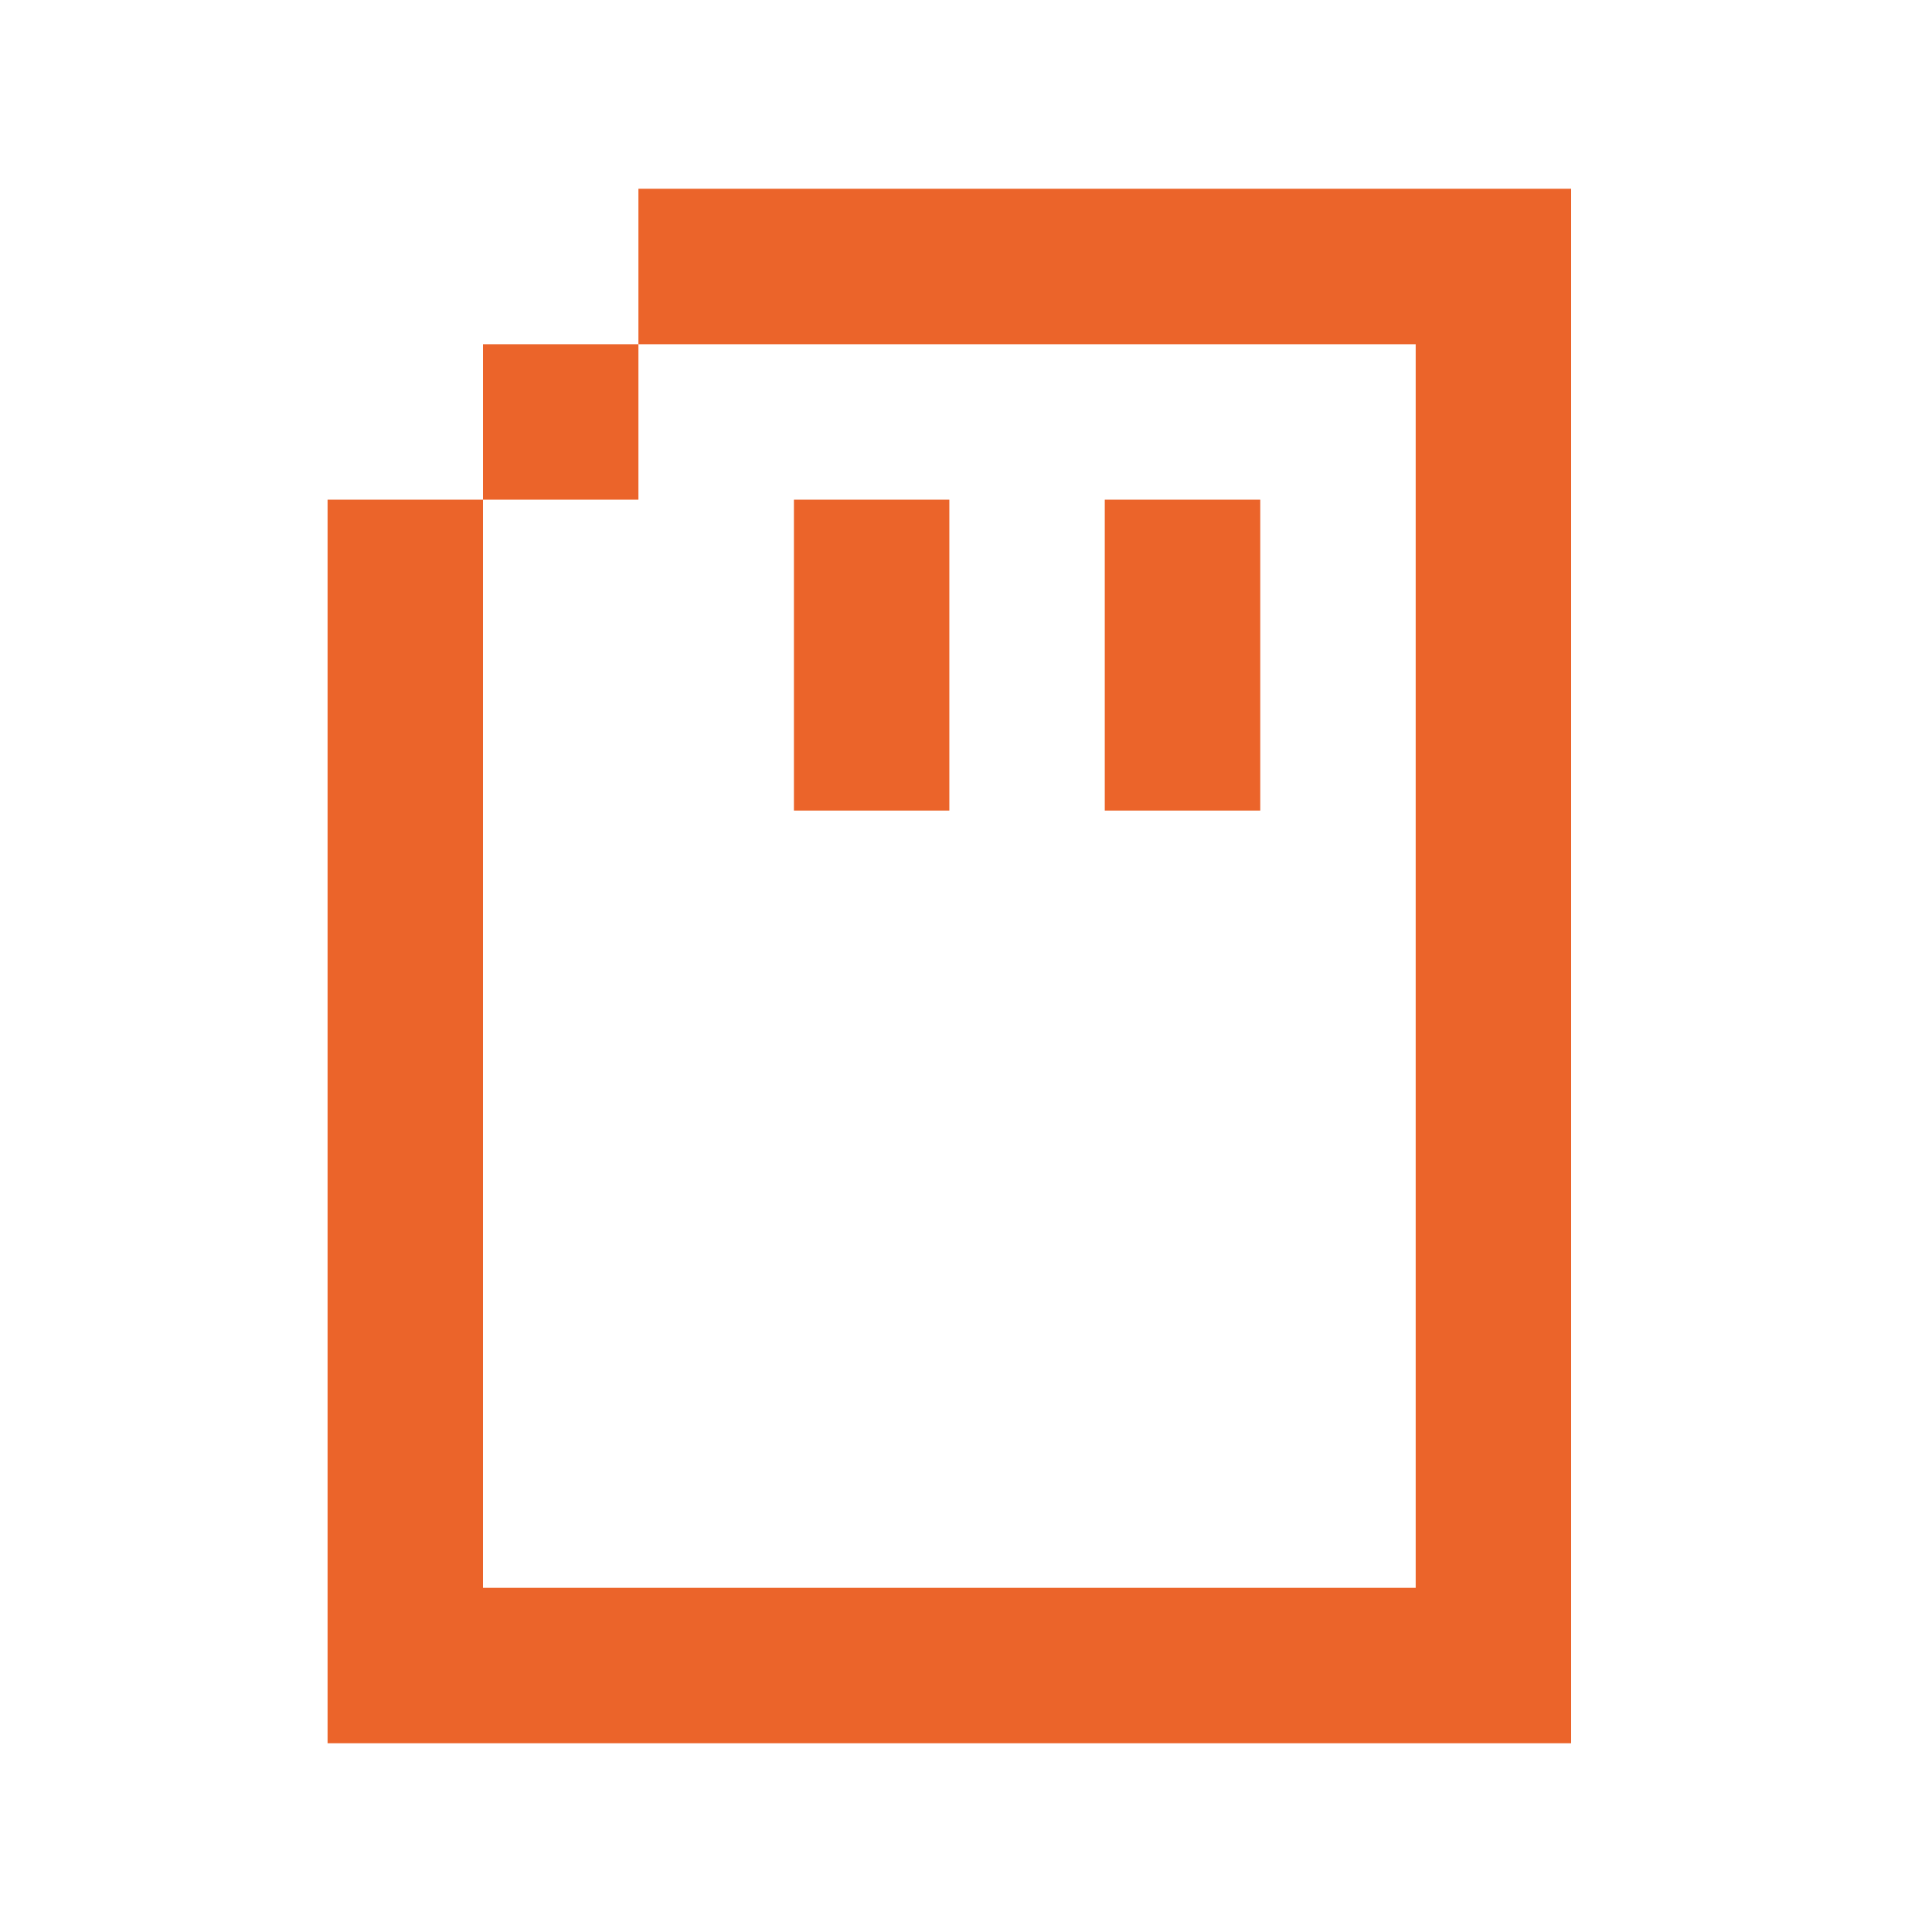 <svg width="29" height="29" viewBox="0 0 29 29" fill="none" xmlns="http://www.w3.org/2000/svg">
<path d="M21.25 2.833H23.583V26.167H4.917V7.5H7.25V23.834H21.25V5.167H9.583V2.833H21.25ZM9.583 5.167H7.25V7.5H9.583V5.167ZM16.583 7.5H18.917V12.167H16.583V7.5ZM14.25 7.5H11.917V12.167H14.25V7.5Z" fill="#EB642A"/>
</svg>
